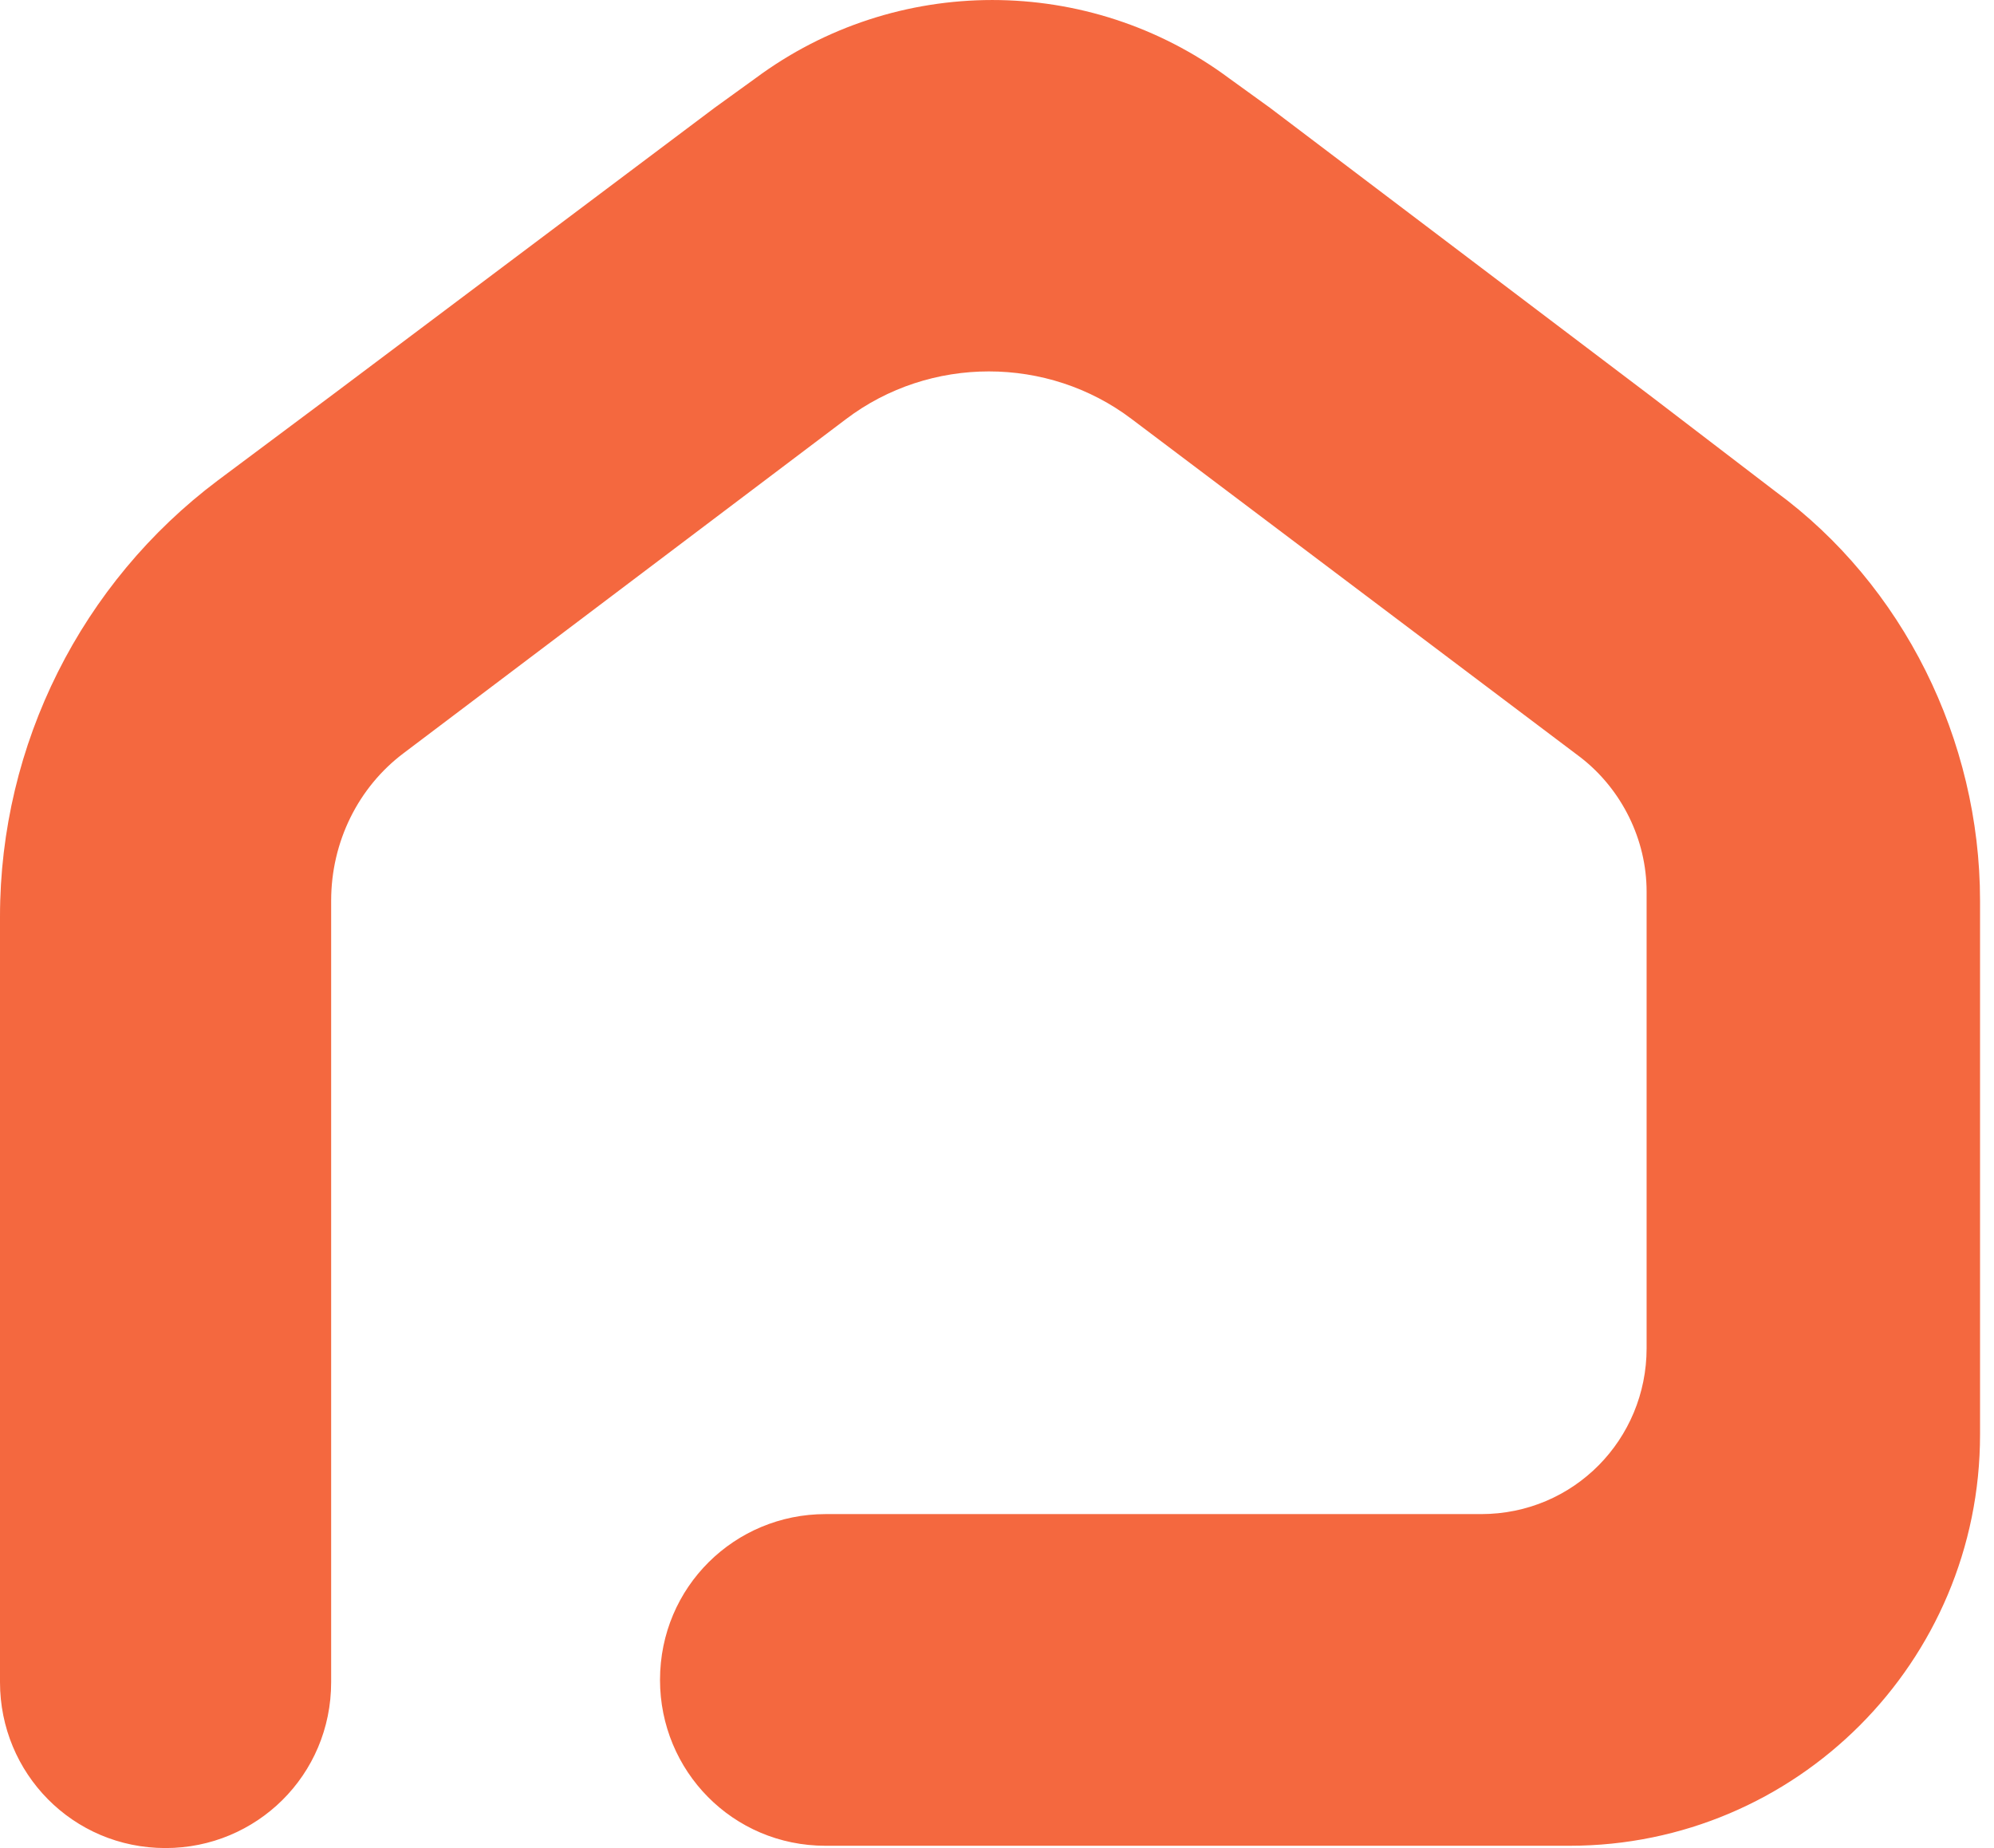 <svg width="41" height="38" viewBox="0 0 41 38" fill="none" xmlns="http://www.w3.org/2000/svg">
<path d="M40.713 18.521V29.498C40.713 34.17 36.935 37.953 32.272 37.953H16.975C15.063 37.953 13.571 36.412 13.571 34.543C13.571 32.628 15.11 31.133 16.975 31.133H30.453C32.365 31.133 33.857 29.592 33.857 27.723V18.334C33.857 17.26 33.344 16.232 32.505 15.578L23.271 8.618C21.546 7.31 19.121 7.31 17.395 8.618L8.301 15.485C7.368 16.186 6.809 17.307 6.809 18.521V34.59C6.809 36.505 5.27 38 3.404 38C1.492 38 0 36.459 0 34.59V18.848C0 15.298 1.679 11.982 4.477 9.88L6.855 8.104L14.69 2.219L15.53 1.612C18.421 -0.537 22.385 -0.537 25.276 1.612L26.116 2.219L33.951 8.151L36.516 10.113C39.127 12.028 40.713 15.205 40.713 18.521Z" fill="#F4683F"/>
</svg>
